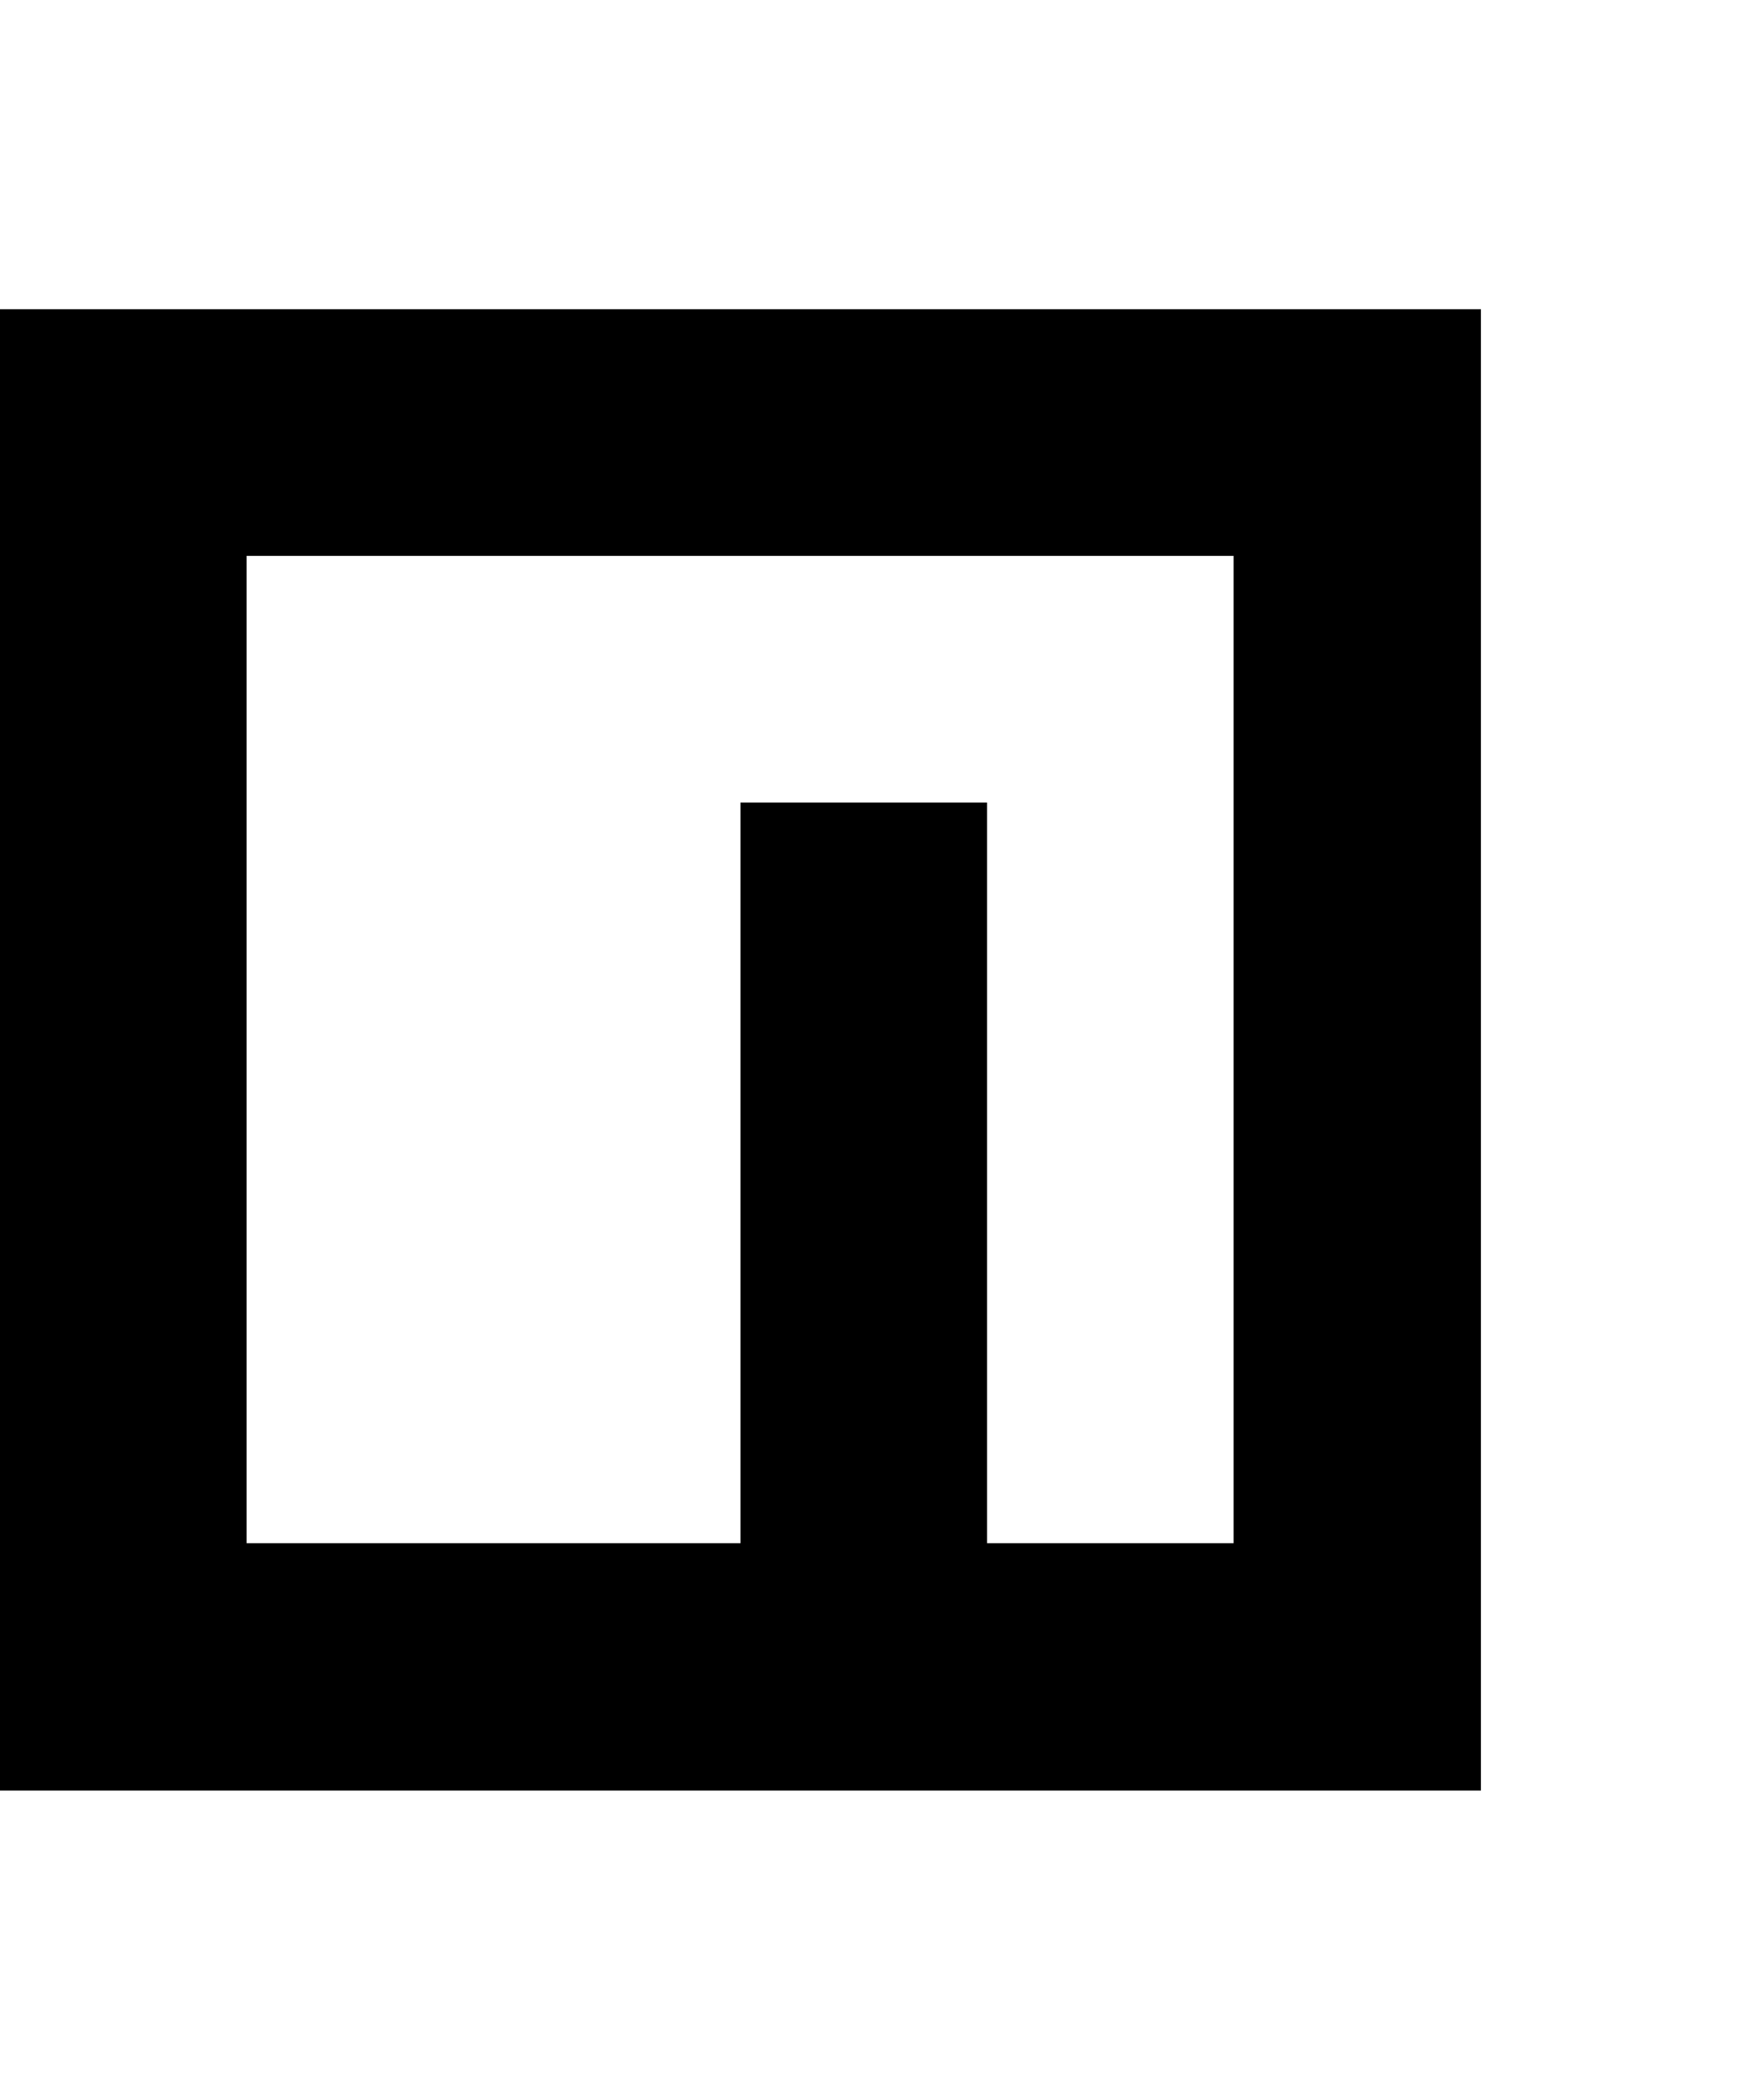 <svg xmlns="http://www.w3.org/2000/svg" width="430" height="512" viewBox="0 0 512 512"><path d="M71.609 112.569v286.649h143.432v-215.04h71.608v215.04h71.608V112.569zM430.08 40.96v430.08H0V40.96z"/></svg>
